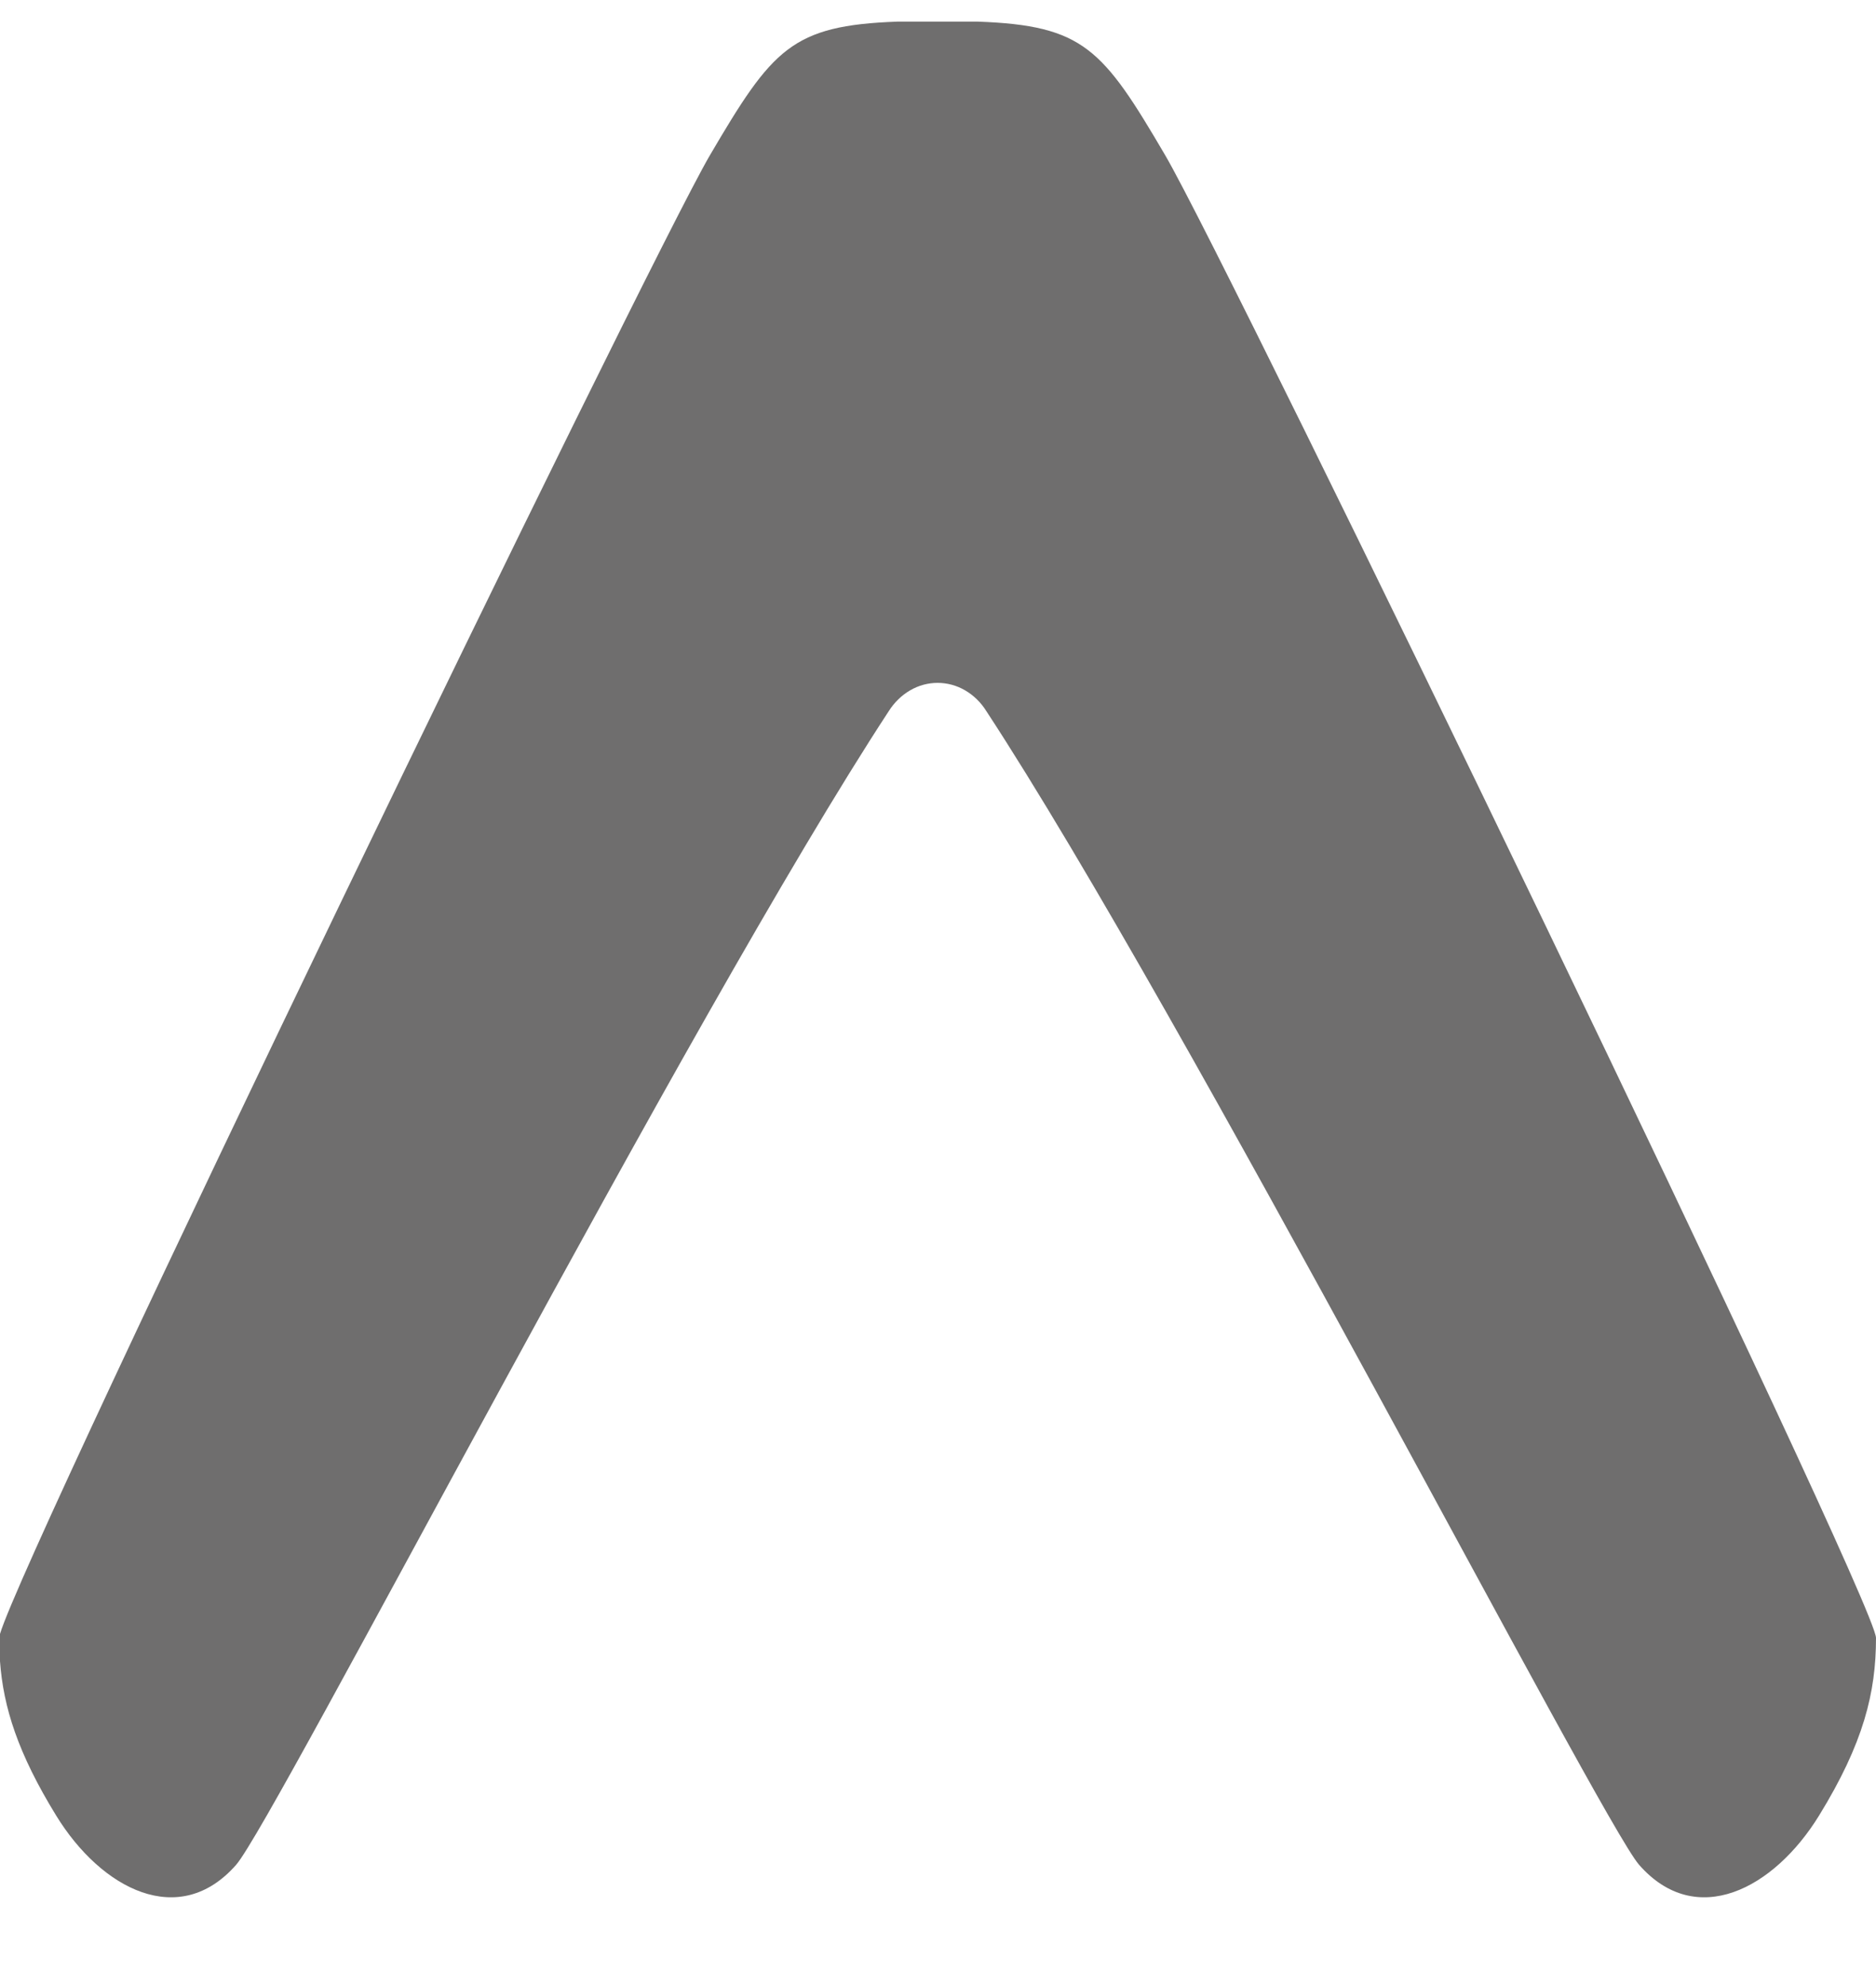 <svg width="17" height="18" viewBox="0 0 17 18" fill="none" xmlns="http://www.w3.org/2000/svg">
<path d="M0 15.056C0.03 15.473 0.163 15.892 0.509 16.455C0.919 17.123 1.625 17.489 2.14 16.901C2.487 16.504 6.244 9.21 8.054 6.445C8.104 6.366 8.17 6.302 8.247 6.257C8.324 6.212 8.41 6.189 8.496 6.189C8.583 6.189 8.669 6.212 8.746 6.257C8.823 6.302 8.889 6.366 8.938 6.445C10.749 9.21 14.506 16.504 14.853 16.901C15.368 17.489 16.073 17.123 16.484 16.455C16.888 15.798 17 15.338 17 14.845C17 14.51 11.149 2.416 10.56 1.409C9.993 0.441 9.82 0.231 8.862 0.196H8.131C7.173 0.231 7 0.441 6.432 1.409C5.856 2.395 0.234 14.013 0 14.809V15.056Z" fill="#6F6E6E"/>
</svg>
